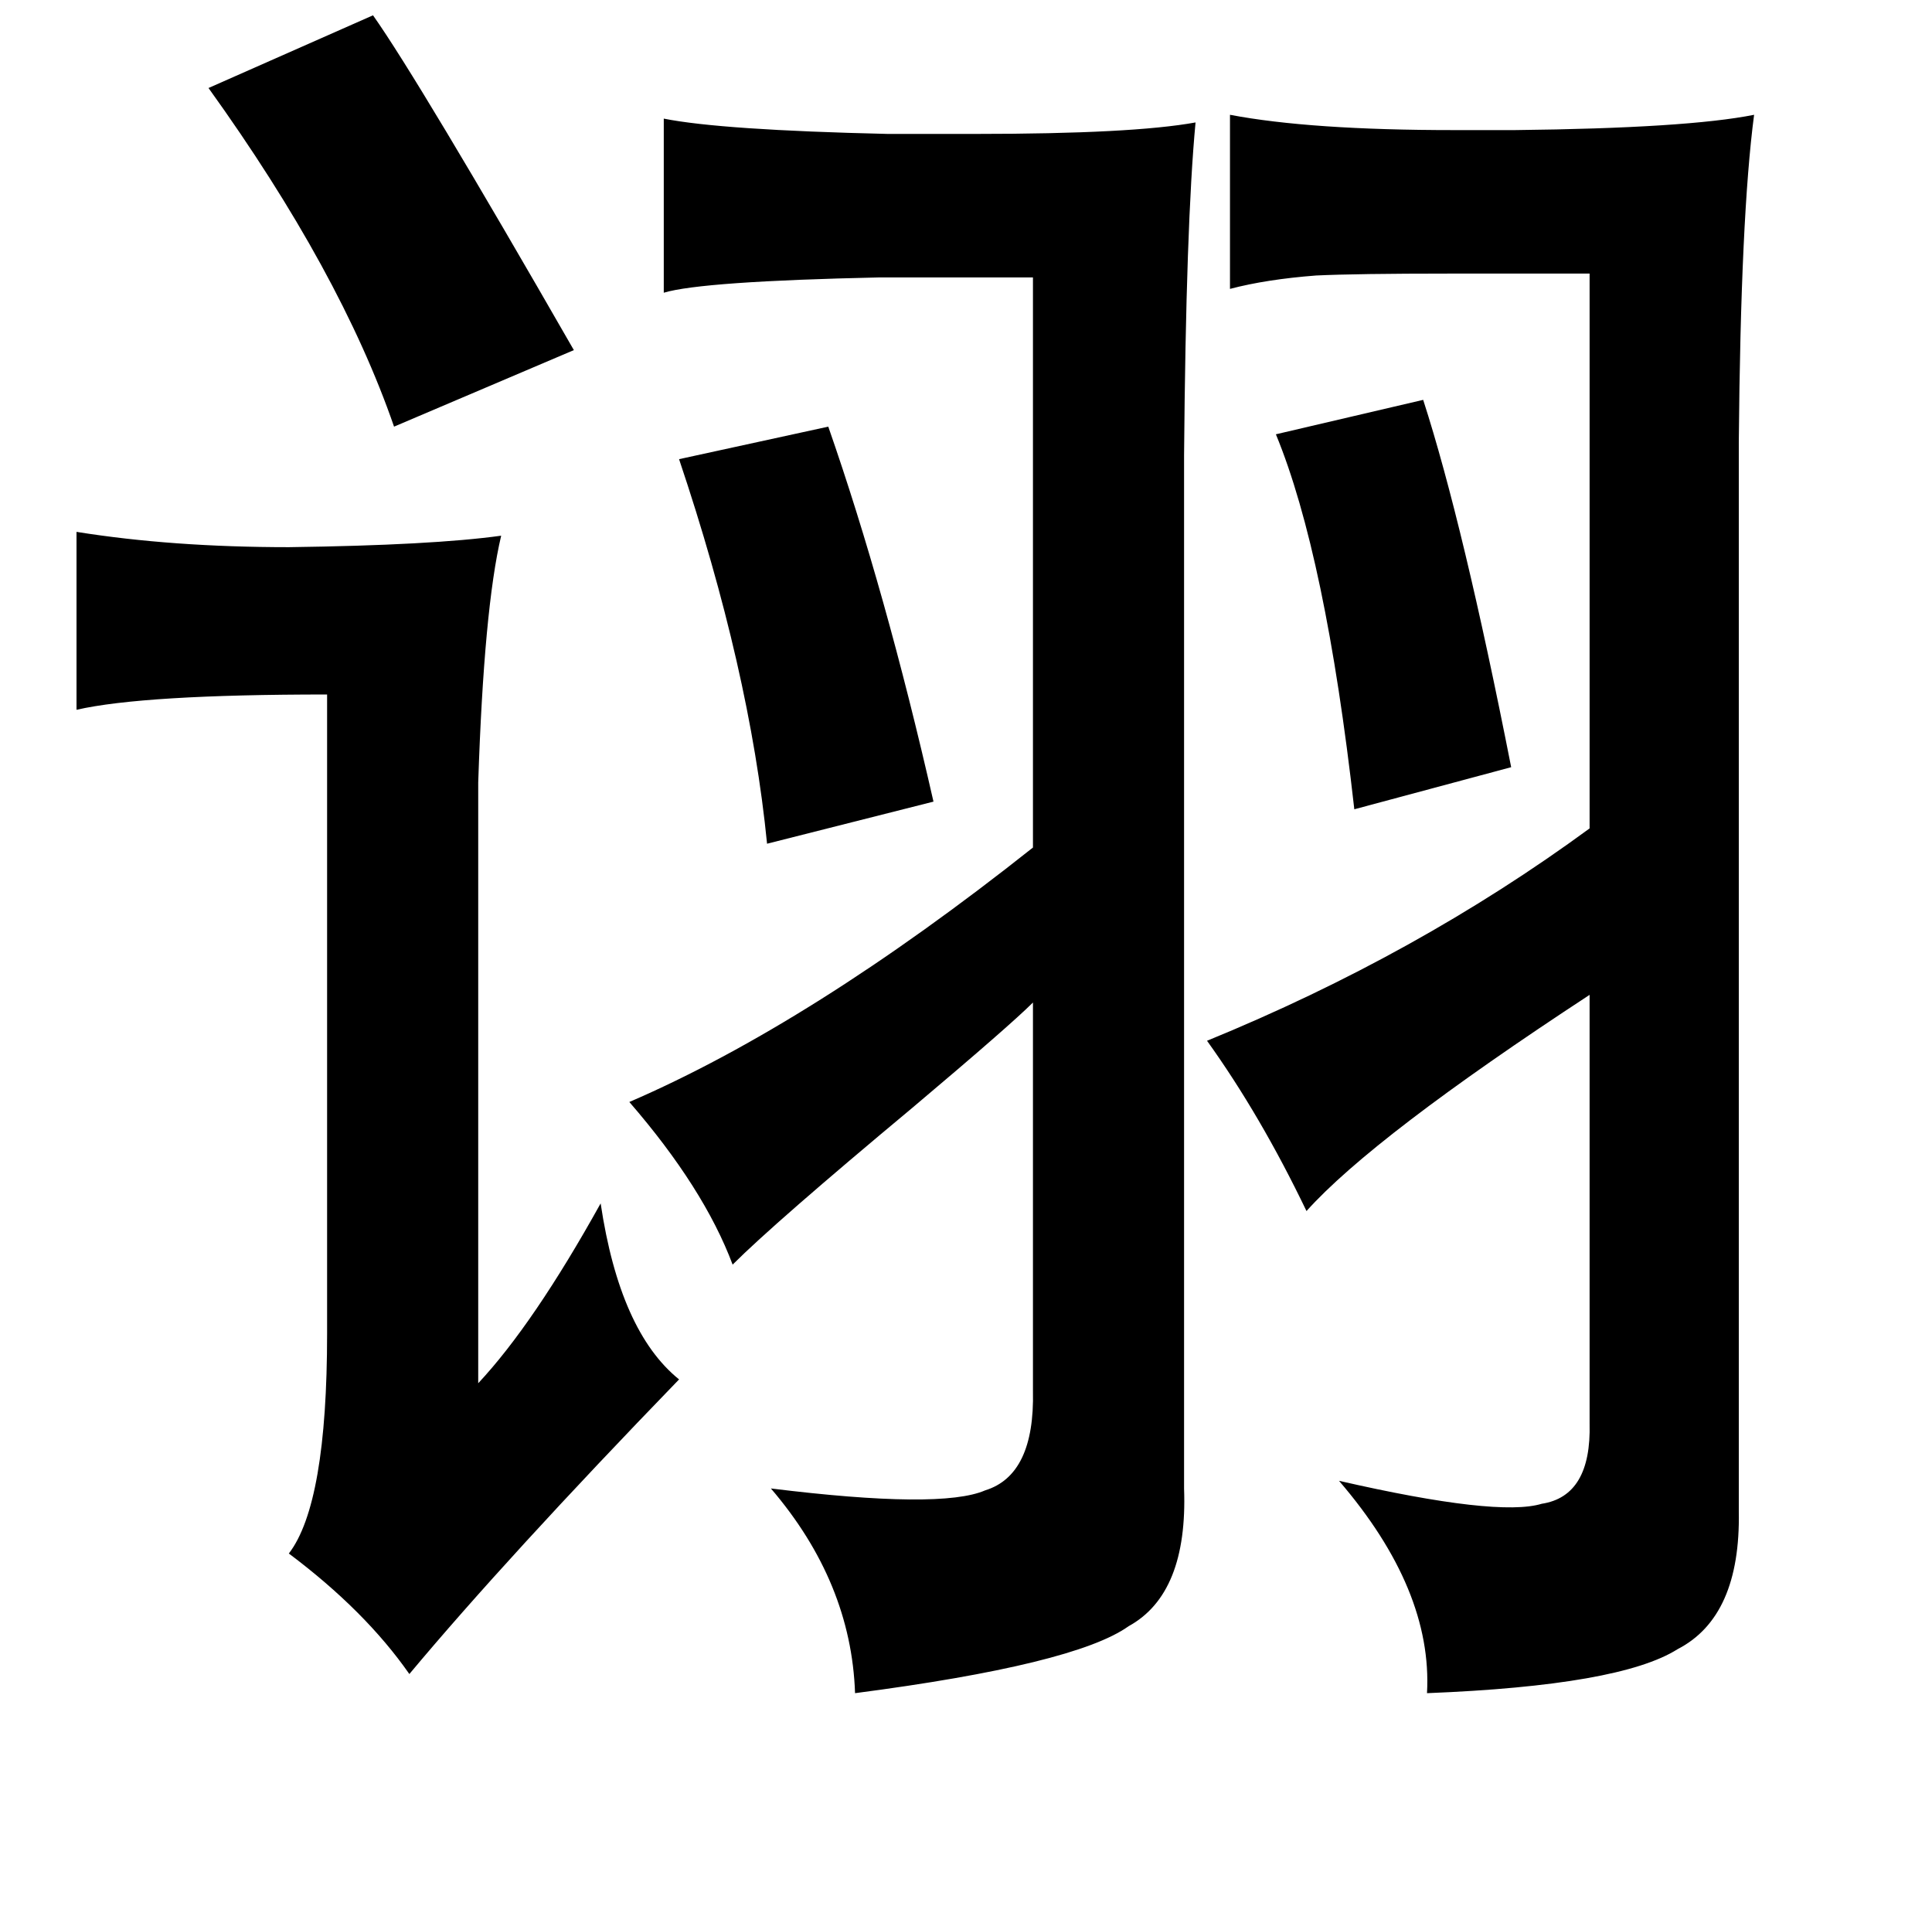 <?xml version="1.0" standalone="no"?>
<!DOCTYPE svg PUBLIC "-//W3C//DTD SVG 1.1//EN" "http://www.w3.org/Graphics/SVG/1.1/DTD/svg11.dtd" >
<svg xmlns="http://www.w3.org/2000/svg" xmlns:xlink="http://www.w3.org/1999/xlink" version="1.1" viewBox="-10 0 1010 1000">
   <path fill="currentColor"
d="M185 8q24 34 105 175l-94 40q-28 -81 -97 -177zM907 60q-7 53 -8 171v559q1 55 -32 72q-30 19 -131 23q3 -54 -46 -111q83 19 106 12q26 -4 25 -42v-224q-113 74 -148 113q-24 -50 -52 -89q110 -45 200 -111v-290h-73q-49 0 -70 1q-26 2 -45 7v-91q42 8 117 8h32
q90 -1 125 -8zM337 62q30 6 117 8h46q82 0 115 -6q-5 53 -6 174v540q2 55 -29 72q-28 20 -143 35q-2 -58 -44 -107q89 11 112 1q26 -8 25 -52v-203q-12 12 -63 55q-72 60 -94 82q-15 -40 -54 -85q95 -41 211 -133v-298h-80q-93 2 -113 8v-91zM734 209q21 65 46 192l-82 22
q-15 -133 -41 -196zM423 223q30 86 55 196l-87 22q-9 -91 -46 -201zM30 278q50 8 111 8q75 -1 111 -6q-9 38 -12 129v314q29 -31 64 -94q10 67 41 92q-90 93 -141 154q-23 -33 -63 -63q20 -26 20 -115v-334q-96 0 -131 8v-93z" />
</svg>
